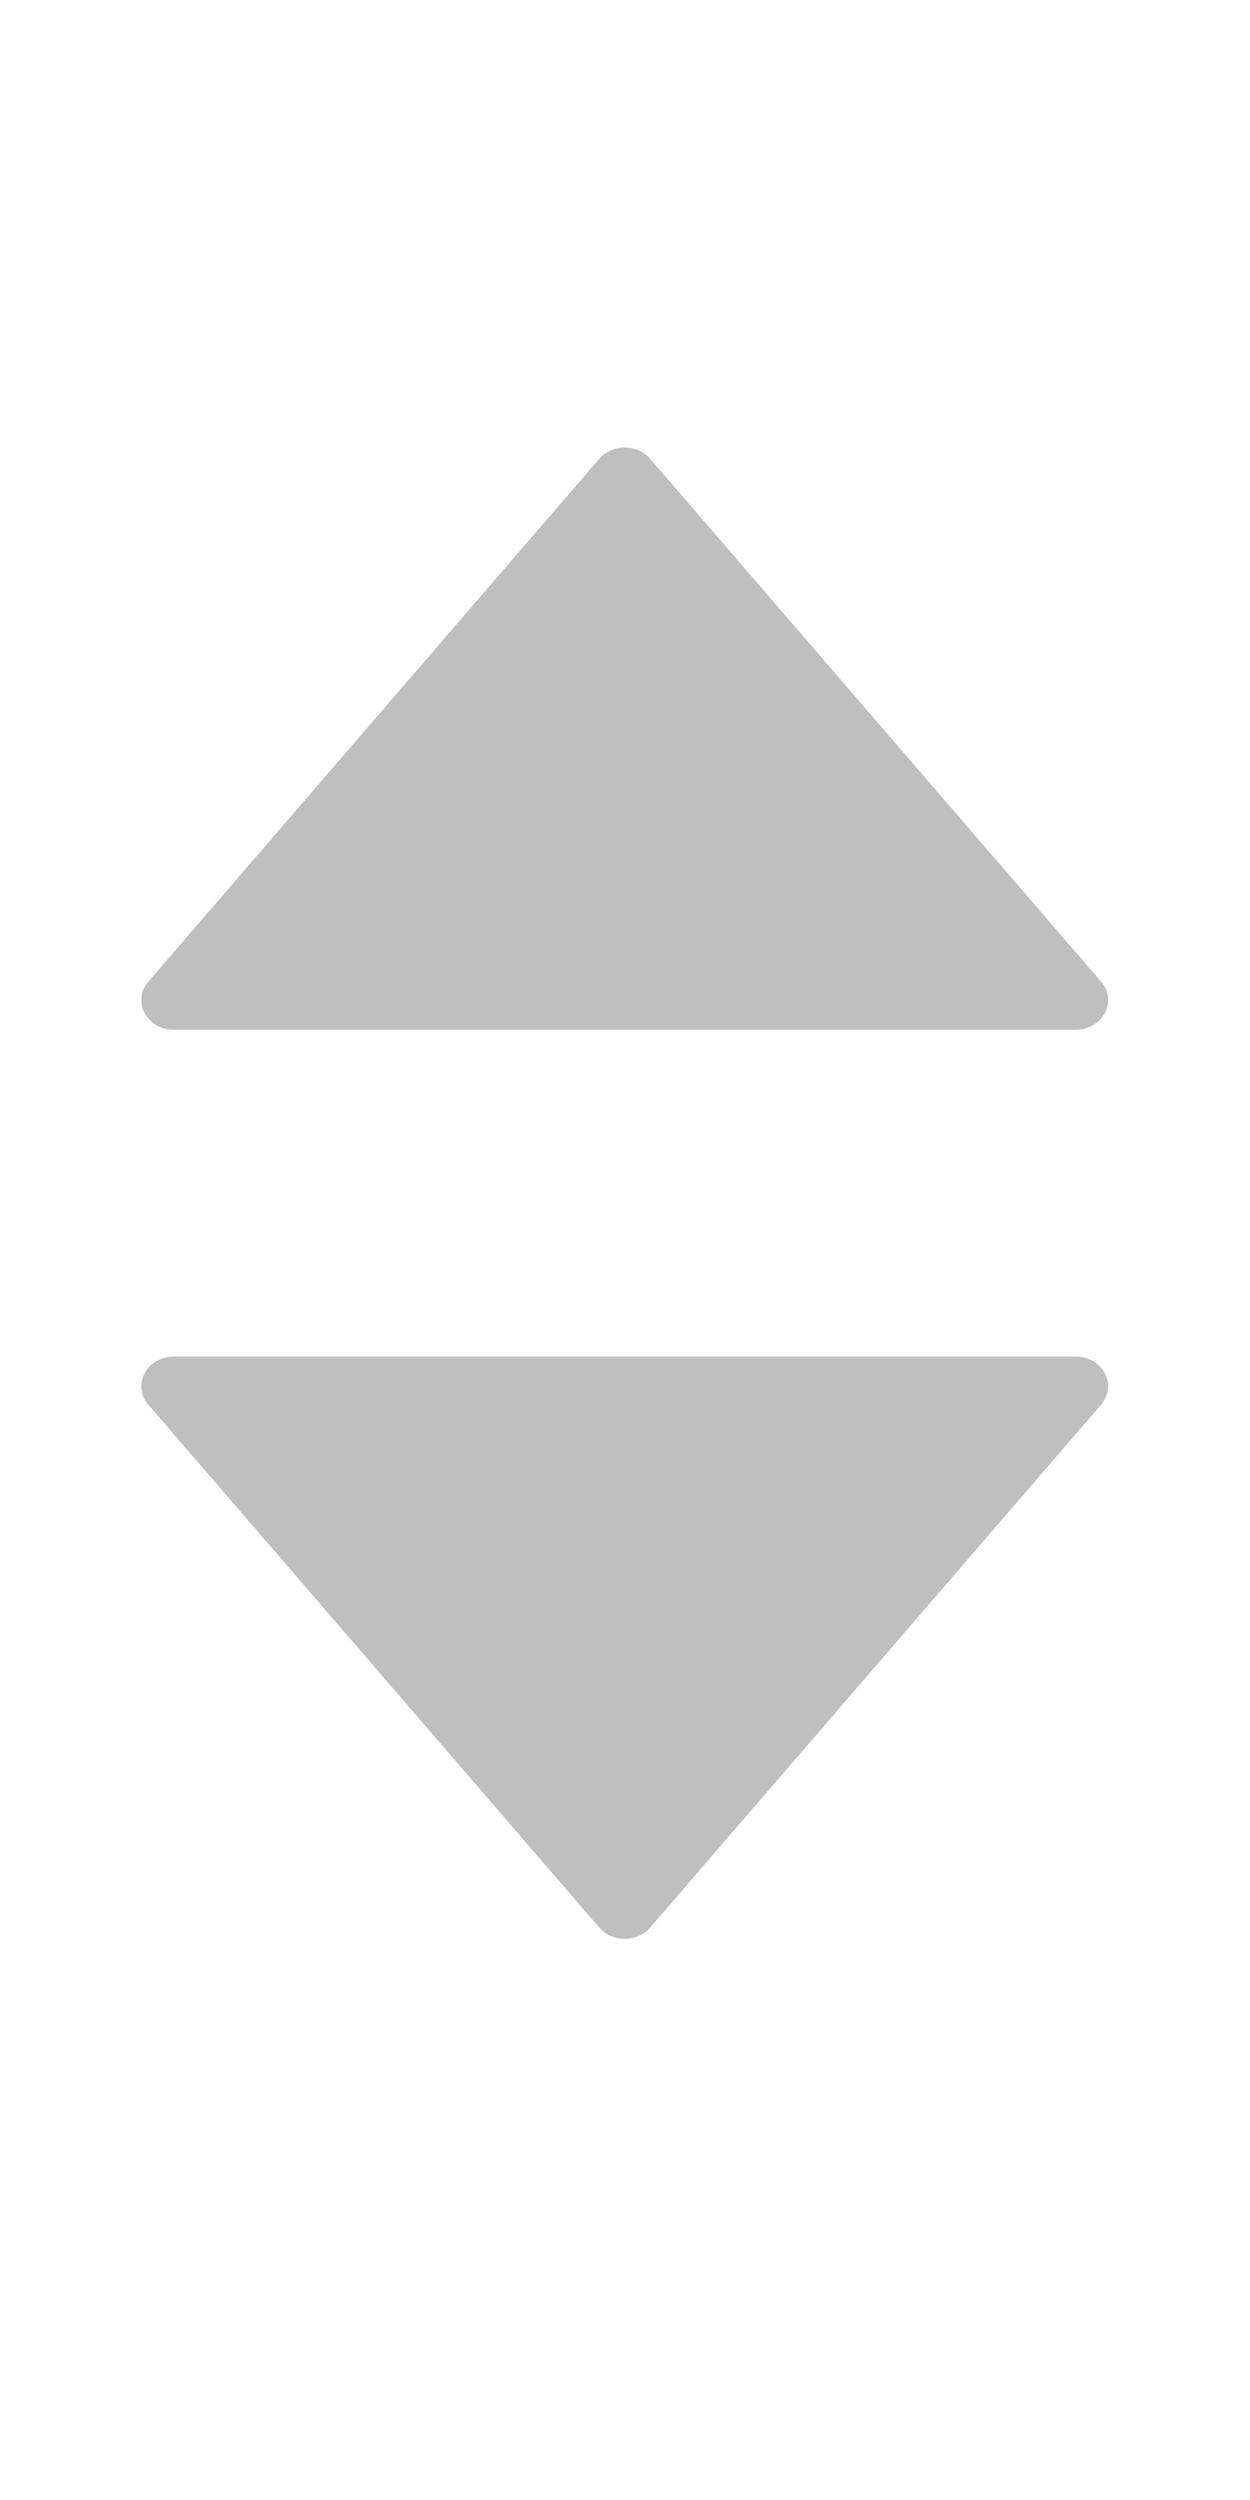 <svg width="11" height="22" viewBox="0 0 11 22" fill="none" xmlns="http://www.w3.org/2000/svg">
<path d="M9.466 9.062H1.529C1.291 9.062 1.158 8.81 1.305 8.639L5.274 4.037C5.388 3.905 5.606 3.905 5.721 4.037L9.69 8.639C9.837 8.81 9.704 9.062 9.466 9.062Z" fill="black" fill-opacity="0.25"/>
<path d="M9.69 12.361L5.721 16.963C5.608 17.095 5.389 17.095 5.274 16.963L1.305 12.361C1.158 12.189 1.291 11.938 1.529 11.938H9.466C9.704 11.938 9.837 12.189 9.69 12.361Z" fill="black" fill-opacity="0.25"/>
</svg>
